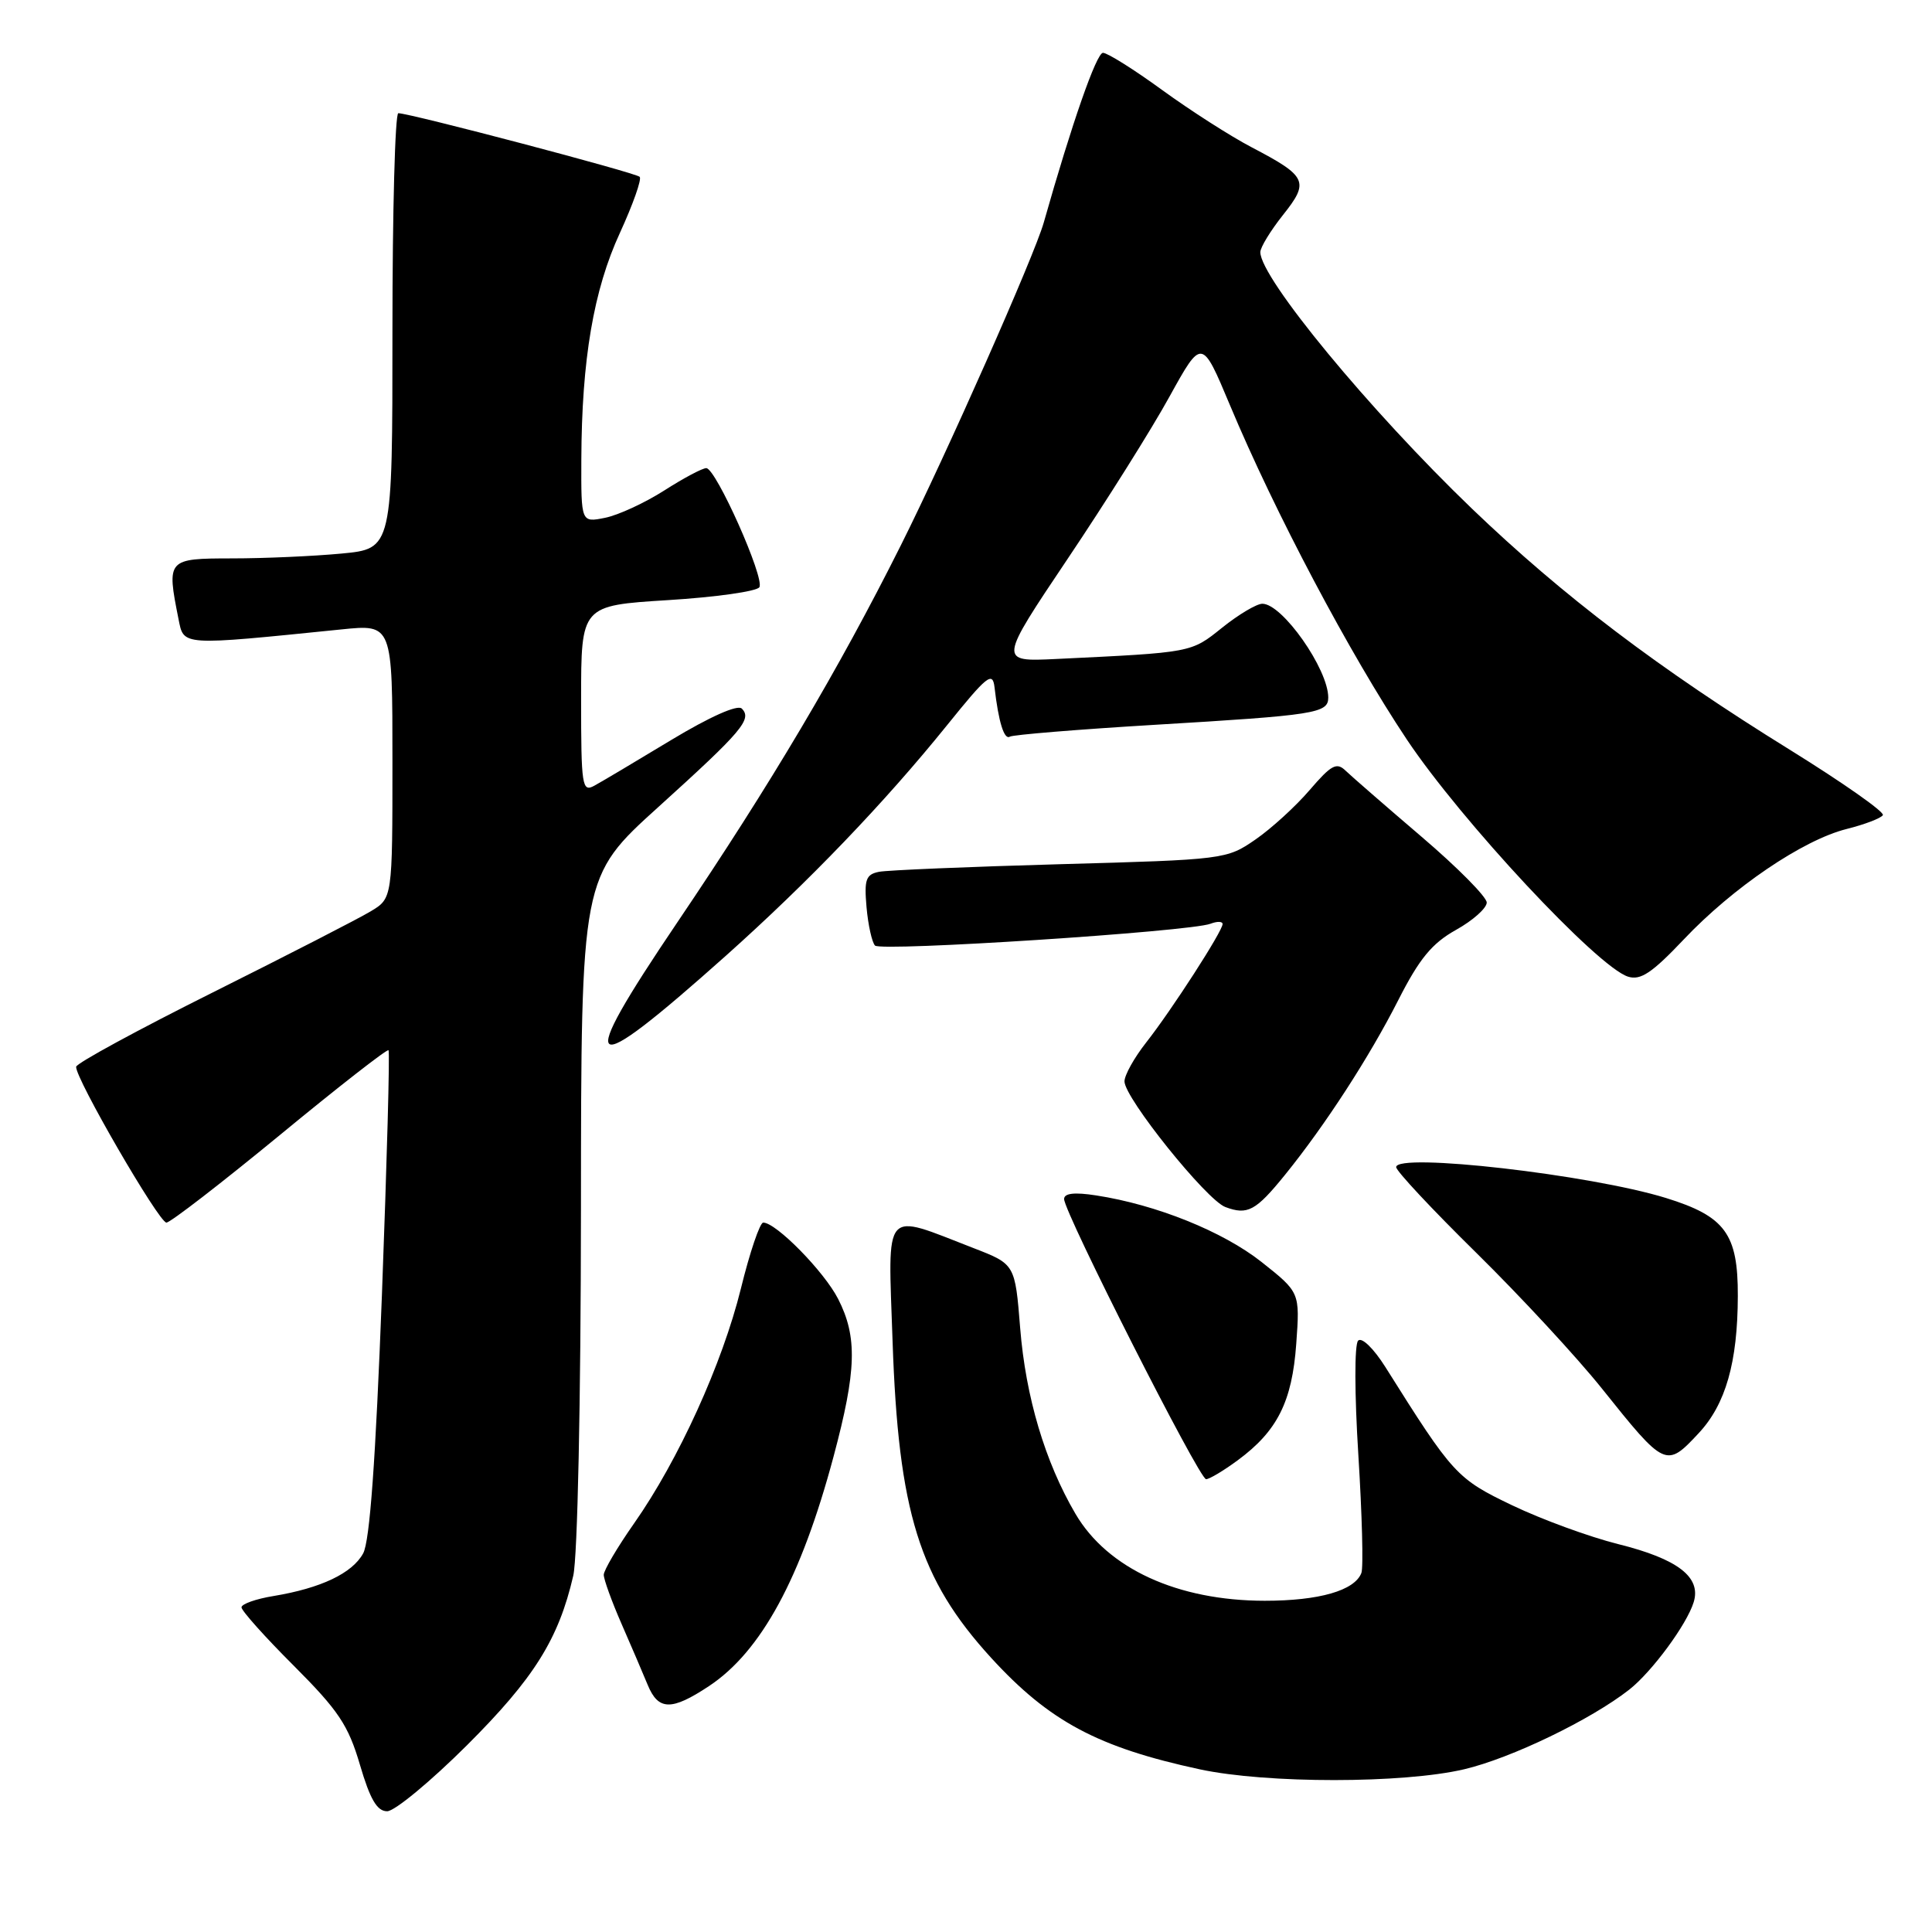 <?xml version="1.0" encoding="UTF-8" standalone="no"?>
<!DOCTYPE svg PUBLIC "-//W3C//DTD SVG 1.1//EN" "http://www.w3.org/Graphics/SVG/1.1/DTD/svg11.dtd" >
<svg xmlns="http://www.w3.org/2000/svg" xmlns:xlink="http://www.w3.org/1999/xlink" version="1.1" viewBox="0 0 256 256">
 <g >
 <path fill="currentColor"
d=" M 61.88 231.25 C 70.76 222.39 74.02 217.19 75.96 208.79 C 76.53 206.31 76.96 185.83 76.98 160.35 C 77.00 116.19 77.00 116.19 87.25 106.92 C 98.36 96.87 99.69 95.29 98.29 93.89 C 97.73 93.33 94.06 94.97 88.93 98.06 C 84.30 100.86 79.71 103.59 78.75 104.11 C 77.13 105.00 77.00 104.18 77.00 92.66 C 77.00 80.24 77.00 80.24 88.50 79.52 C 94.83 79.13 100.28 78.36 100.62 77.81 C 101.36 76.62 94.88 62.08 93.59 62.03 C 93.09 62.02 90.58 63.35 88.02 64.99 C 85.45 66.63 81.93 68.26 80.18 68.61 C 77.00 69.25 77.00 69.25 77.03 60.88 C 77.08 47.64 78.65 38.42 82.15 30.84 C 83.88 27.06 85.06 23.73 84.76 23.43 C 84.22 22.88 54.30 15.00 52.78 15.00 C 52.35 15.00 52.00 27.98 52.00 43.86 C 52.00 72.71 52.00 72.71 45.25 73.35 C 41.54 73.70 35.01 73.99 30.75 73.99 C 22.14 74.00 22.07 74.08 23.65 82.01 C 24.37 85.61 23.83 85.57 45.25 83.40 C 52.00 82.71 52.00 82.71 52.00 100.87 C 52.00 119.03 52.00 119.03 49.11 120.76 C 47.52 121.72 38.11 126.55 28.20 131.50 C 18.29 136.45 10.14 140.88 10.09 141.35 C 9.93 142.80 21.06 162.00 22.05 162.00 C 22.57 162.00 29.32 156.78 37.07 150.41 C 44.81 144.03 51.30 138.97 51.48 139.16 C 51.67 139.35 51.27 153.90 50.61 171.50 C 49.77 193.54 49.00 204.23 48.12 205.83 C 46.68 208.47 42.52 210.44 36.25 211.48 C 33.91 211.86 32.00 212.54 32.00 212.98 C 32.00 213.43 35.12 216.92 38.94 220.73 C 44.84 226.64 46.15 228.59 47.69 233.83 C 49.04 238.43 49.96 240.00 51.30 240.00 C 52.29 240.00 57.05 236.06 61.88 231.25 Z  M 194.00 234.44 C 200.25 232.97 210.80 227.87 215.89 223.88 C 218.90 221.51 223.52 215.24 224.42 212.30 C 225.45 208.98 222.32 206.57 214.41 204.60 C 210.61 203.65 204.30 201.34 200.39 199.47 C 193.02 195.94 192.53 195.40 183.57 181.14 C 182.01 178.67 180.45 177.15 179.96 177.64 C 179.46 178.14 179.48 184.73 179.99 192.82 C 180.48 200.69 180.67 207.71 180.39 208.43 C 179.49 210.76 174.80 212.11 167.58 212.11 C 156.02 212.10 146.75 207.84 142.50 200.58 C 138.48 193.73 135.91 185.10 135.18 176.00 C 134.50 167.51 134.50 167.51 129.00 165.38 C 116.87 160.68 117.66 159.77 118.27 177.70 C 119.04 200.35 121.81 209.25 131.32 219.66 C 139.04 228.10 145.48 231.54 159.00 234.45 C 167.86 236.35 185.91 236.34 194.00 234.44 Z  M 93.94 223.42 C 100.86 218.84 106.14 209.11 110.45 193.00 C 113.50 181.60 113.63 177.16 111.06 172.12 C 109.21 168.49 102.84 162.00 101.13 162.00 C 100.69 162.00 99.35 165.94 98.17 170.75 C 95.71 180.70 89.90 193.48 84.01 201.87 C 81.80 205.02 80.00 208.08 80.00 208.67 C 80.00 209.27 81.05 212.18 82.34 215.13 C 83.63 218.08 85.20 221.74 85.82 223.25 C 87.23 226.67 88.97 226.71 93.94 223.42 Z  M 164.01 193.49 C 169.26 189.62 171.21 185.73 171.76 178.06 C 172.25 171.25 172.25 171.25 167.15 167.21 C 162.04 163.18 153.24 159.63 145.25 158.40 C 142.36 157.95 141.00 158.11 141.00 158.88 C 141.00 160.66 158.91 196.00 159.81 196.00 C 160.25 196.00 162.14 194.87 164.01 193.49 Z  M 225.08 189.91 C 228.66 186.08 230.25 180.52 230.27 171.72 C 230.30 163.49 228.59 161.17 220.75 158.74 C 210.72 155.64 185.00 152.70 185.00 154.65 C 185.00 155.16 189.79 160.28 195.64 166.03 C 201.49 171.79 208.98 179.88 212.27 184.00 C 220.63 194.46 220.77 194.53 225.08 189.91 Z  M 170.28 155.66 C 175.58 149.11 181.42 140.12 185.29 132.50 C 188.07 127.03 189.74 125.00 192.92 123.22 C 195.17 121.97 197.00 120.33 197.00 119.59 C 197.00 118.85 193.11 114.92 188.36 110.87 C 183.62 106.82 179.09 102.88 178.31 102.13 C 177.11 100.96 176.41 101.34 173.54 104.68 C 171.70 106.83 168.46 109.79 166.34 111.25 C 162.55 113.87 162.21 113.91 140.50 114.51 C 128.40 114.85 117.59 115.30 116.47 115.52 C 114.73 115.87 114.50 116.54 114.82 120.21 C 115.03 122.57 115.54 124.85 115.94 125.29 C 116.71 126.11 157.65 123.45 160.40 122.40 C 161.28 122.06 162.00 122.08 162.00 122.44 C 162.00 123.38 155.24 133.86 151.87 138.14 C 150.29 140.15 149.00 142.46 149.00 143.29 C 149.00 145.48 159.86 159.01 162.37 159.94 C 165.31 161.04 166.40 160.45 170.28 155.66 Z  M 96.16 126.66 C 107.17 116.82 117.20 106.37 125.51 96.07 C 130.79 89.52 131.53 88.92 131.78 91.07 C 132.31 95.67 133.06 98.08 133.81 97.61 C 134.23 97.36 142.88 96.65 153.03 96.04 C 174.32 94.77 176.00 94.51 176.00 92.43 C 176.00 88.66 169.92 80.00 167.27 80.00 C 166.51 80.00 164.11 81.43 161.94 83.17 C 157.79 86.50 158.05 86.45 139.91 87.32 C 132.32 87.68 132.32 87.68 141.50 74.00 C 146.55 66.48 152.61 56.84 154.96 52.56 C 159.25 44.80 159.25 44.80 162.96 53.65 C 168.91 67.87 178.87 86.69 186.42 98.00 C 193.58 108.73 211.67 128.13 215.72 129.41 C 217.38 129.94 218.90 128.92 223.09 124.50 C 229.61 117.60 238.88 111.31 244.67 109.85 C 247.07 109.25 249.24 108.42 249.49 108.01 C 249.74 107.60 244.22 103.73 237.23 99.39 C 219.78 88.59 207.13 79.00 195.05 67.41 C 181.48 54.37 167.00 36.83 167.00 33.41 C 167.00 32.78 168.35 30.57 170.00 28.49 C 173.53 24.06 173.21 23.37 165.84 19.51 C 163.06 18.06 157.74 14.65 154.01 11.94 C 150.28 9.22 146.74 7.00 146.15 7.00 C 145.29 7.00 142.04 16.30 138.30 29.50 C 137.07 33.86 125.40 60.21 119.37 72.25 C 111.12 88.73 102.12 103.91 89.76 122.20 C 76.03 142.52 77.35 143.44 96.16 126.66 Z "/>
</g>
</svg>